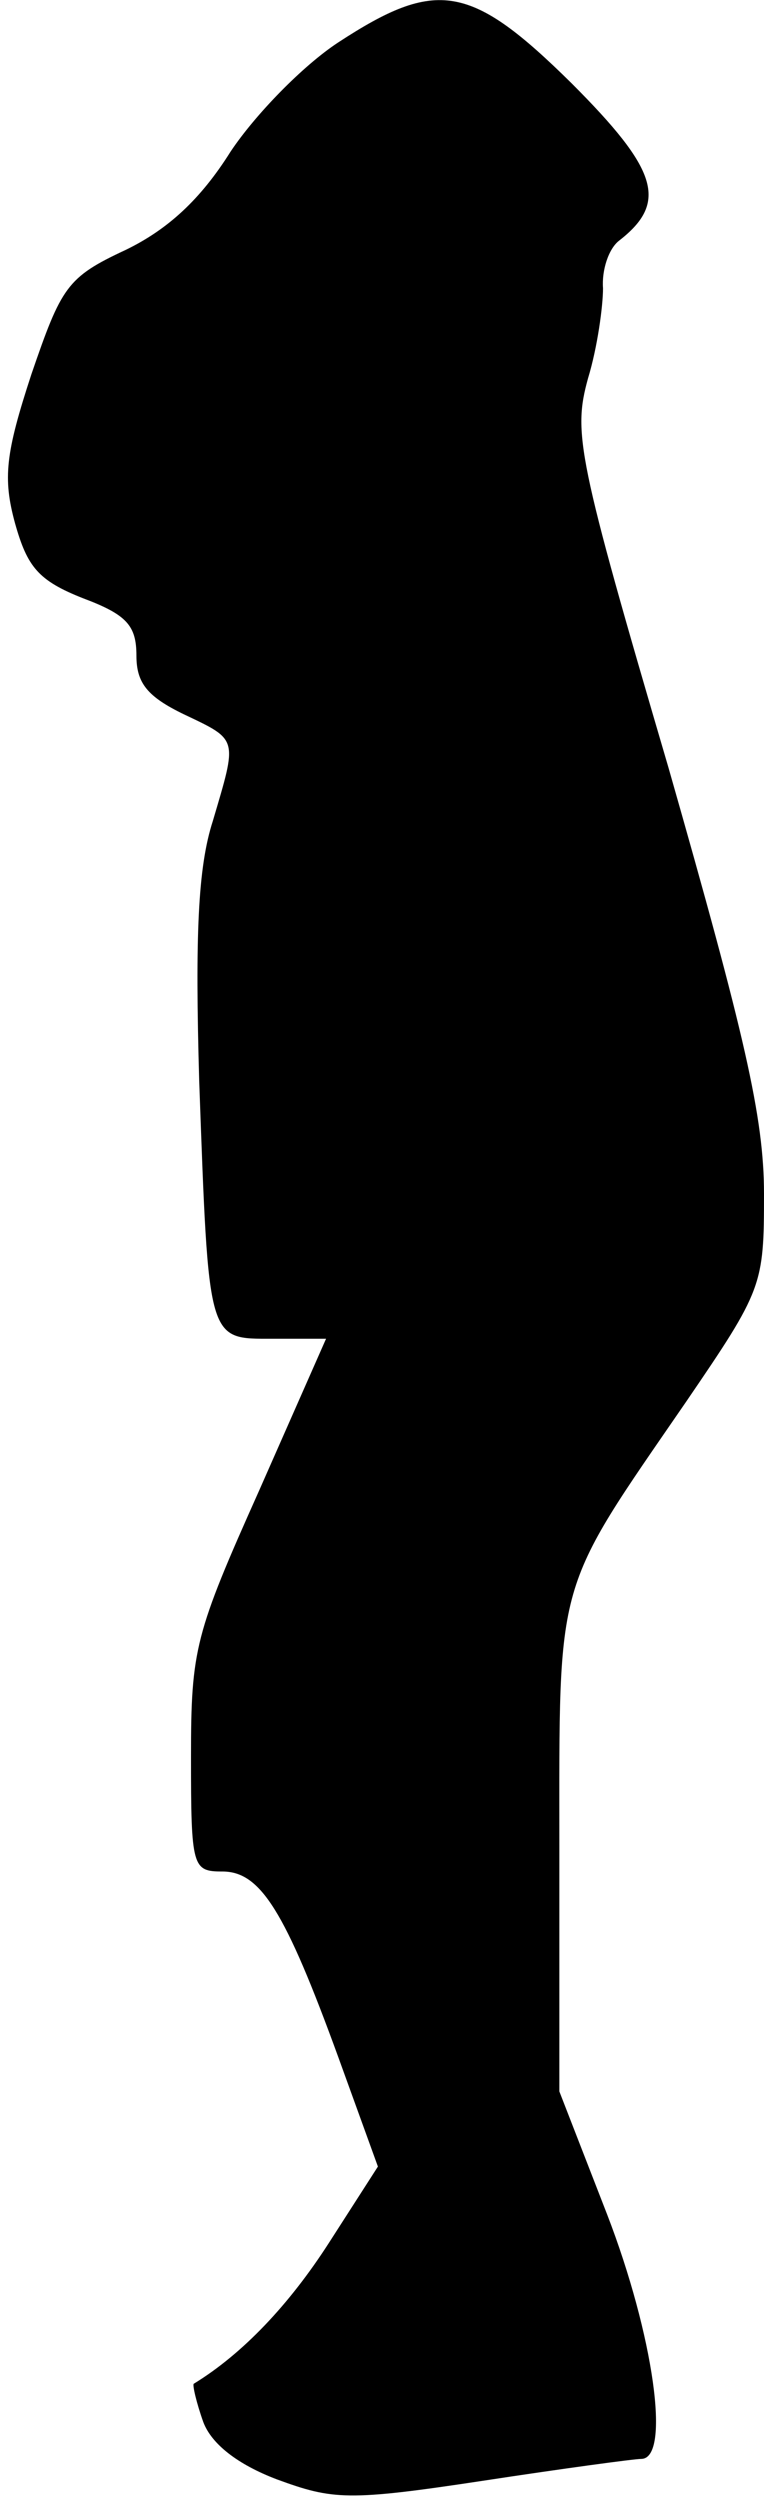 <?xml version="1.0" standalone="no"?>
<!DOCTYPE svg PUBLIC "-//W3C//DTD SVG 20010904//EN"
 "http://www.w3.org/TR/2001/REC-SVG-20010904/DTD/svg10.dtd">
<svg version="1.0" xmlns="http://www.w3.org/2000/svg"
 width="56pt" height="183pt" viewBox="0 0 56 183"
 preserveAspectRatio="xMidYMid meet">
<g transform="translate(0,183) scale(0.1,-0.1)"
fill="#000000" stroke="none">
<path fill="#000000" stroke="none" d="M248 1799 c-26 -17 -61 -53 -79 -80
-22 -35 -46 -57 -77 -72 -43 -20 -47 -27 -69 -91 -19 -58 -21 -76 -12 -109 9
-32 17 -42 50 -55 32 -12 39 -20 39 -42 0 -20 8 -30 35 -43 40 -19 39 -17 21
-78 -11 -34 -13 -84 -10 -190 7 -193 6 -189 54 -189 l39 0 -49 -111 c-47 -105
-50 -116 -50 -195 0 -81 1 -84 23 -84 28 0 46 -29 85 -136 l29 -80 -36 -56
c-29 -45 -63 -81 -99 -103 -1 -1 2 -14 7 -28 6 -16 25 -31 54 -42 41 -15 52
-16 151 -1 59 9 111 16 116 16 22 0 9 91 -25 179 l-35 90 0 178 c0 201 -4 186
93 327 56 82 57 85 57 152 0 56 -14 116 -70 312 -67 228 -70 245 -59 285 7 23
11 53 11 66 -1 13 4 29 12 35 36 28 28 52 -35 115 -74 73 -99 77 -171 30z"/>
</g>
</svg>
